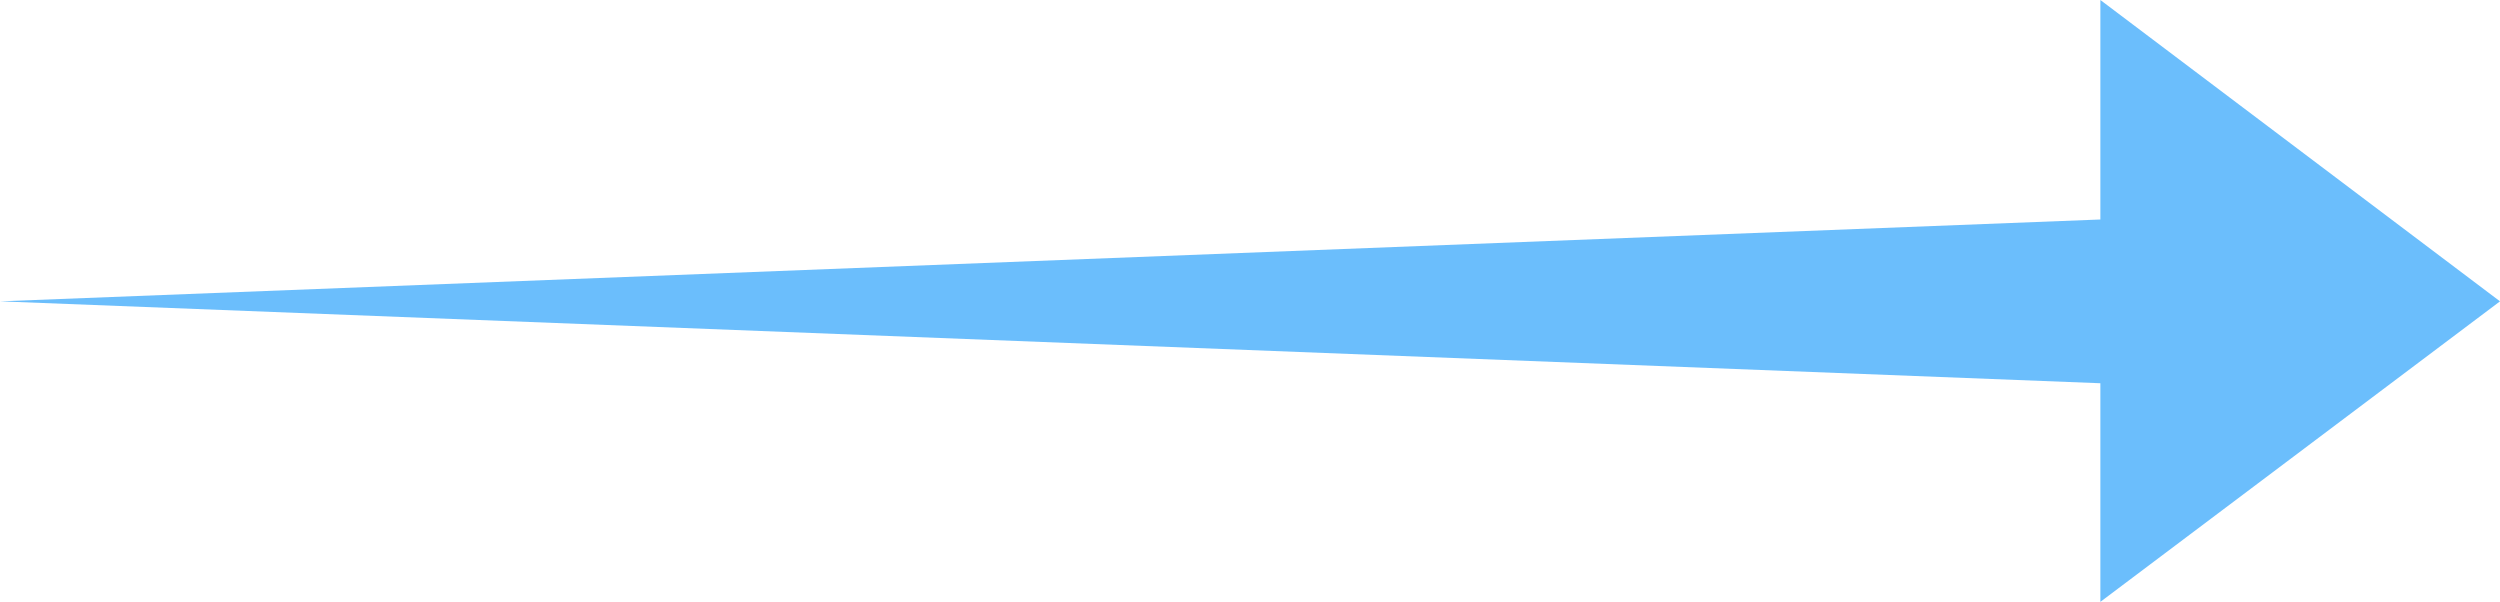 <svg version="1.2" xmlns="http://www.w3.org/2000/svg" xmlns:xlink="http://www.w3.org/1999/xlink" overflow="visible" preserveAspectRatio="none" viewBox="0 0 54 13" width="54" height="13"><g transform="translate(0, 0)"><defs><path id="path-16819684490181061" d="M59.419 10.948 C59.419 10.948 50.787 4.439 50.787 4.439 C50.787 4.439 50.787 9.18 50.787 9.18 C50.787 9.18 5.419 10.948 5.419 10.948 C5.419 10.948 50.787 12.717 50.787 12.717 C50.787 12.717 50.787 17.439 50.787 17.439 C50.787 17.439 59.419 10.948 59.419 10.948 Z" vector-effect="non-scaling-stroke"/></defs><g transform="translate(-5.419, -4.439)"><path d="M59.419 10.948 C59.419 10.948 50.787 4.439 50.787 4.439 C50.787 4.439 50.787 9.18 50.787 9.18 C50.787 9.18 5.419 10.948 5.419 10.948 C5.419 10.948 50.787 12.717 50.787 12.717 C50.787 12.717 50.787 17.439 50.787 17.439 C50.787 17.439 59.419 10.948 59.419 10.948 Z" style="stroke-width: 0; stroke-linecap: butt; stroke-linejoin: miter; fill: rgb(107, 190, 252);" vector-effect="non-scaling-stroke"/></g></g></svg>